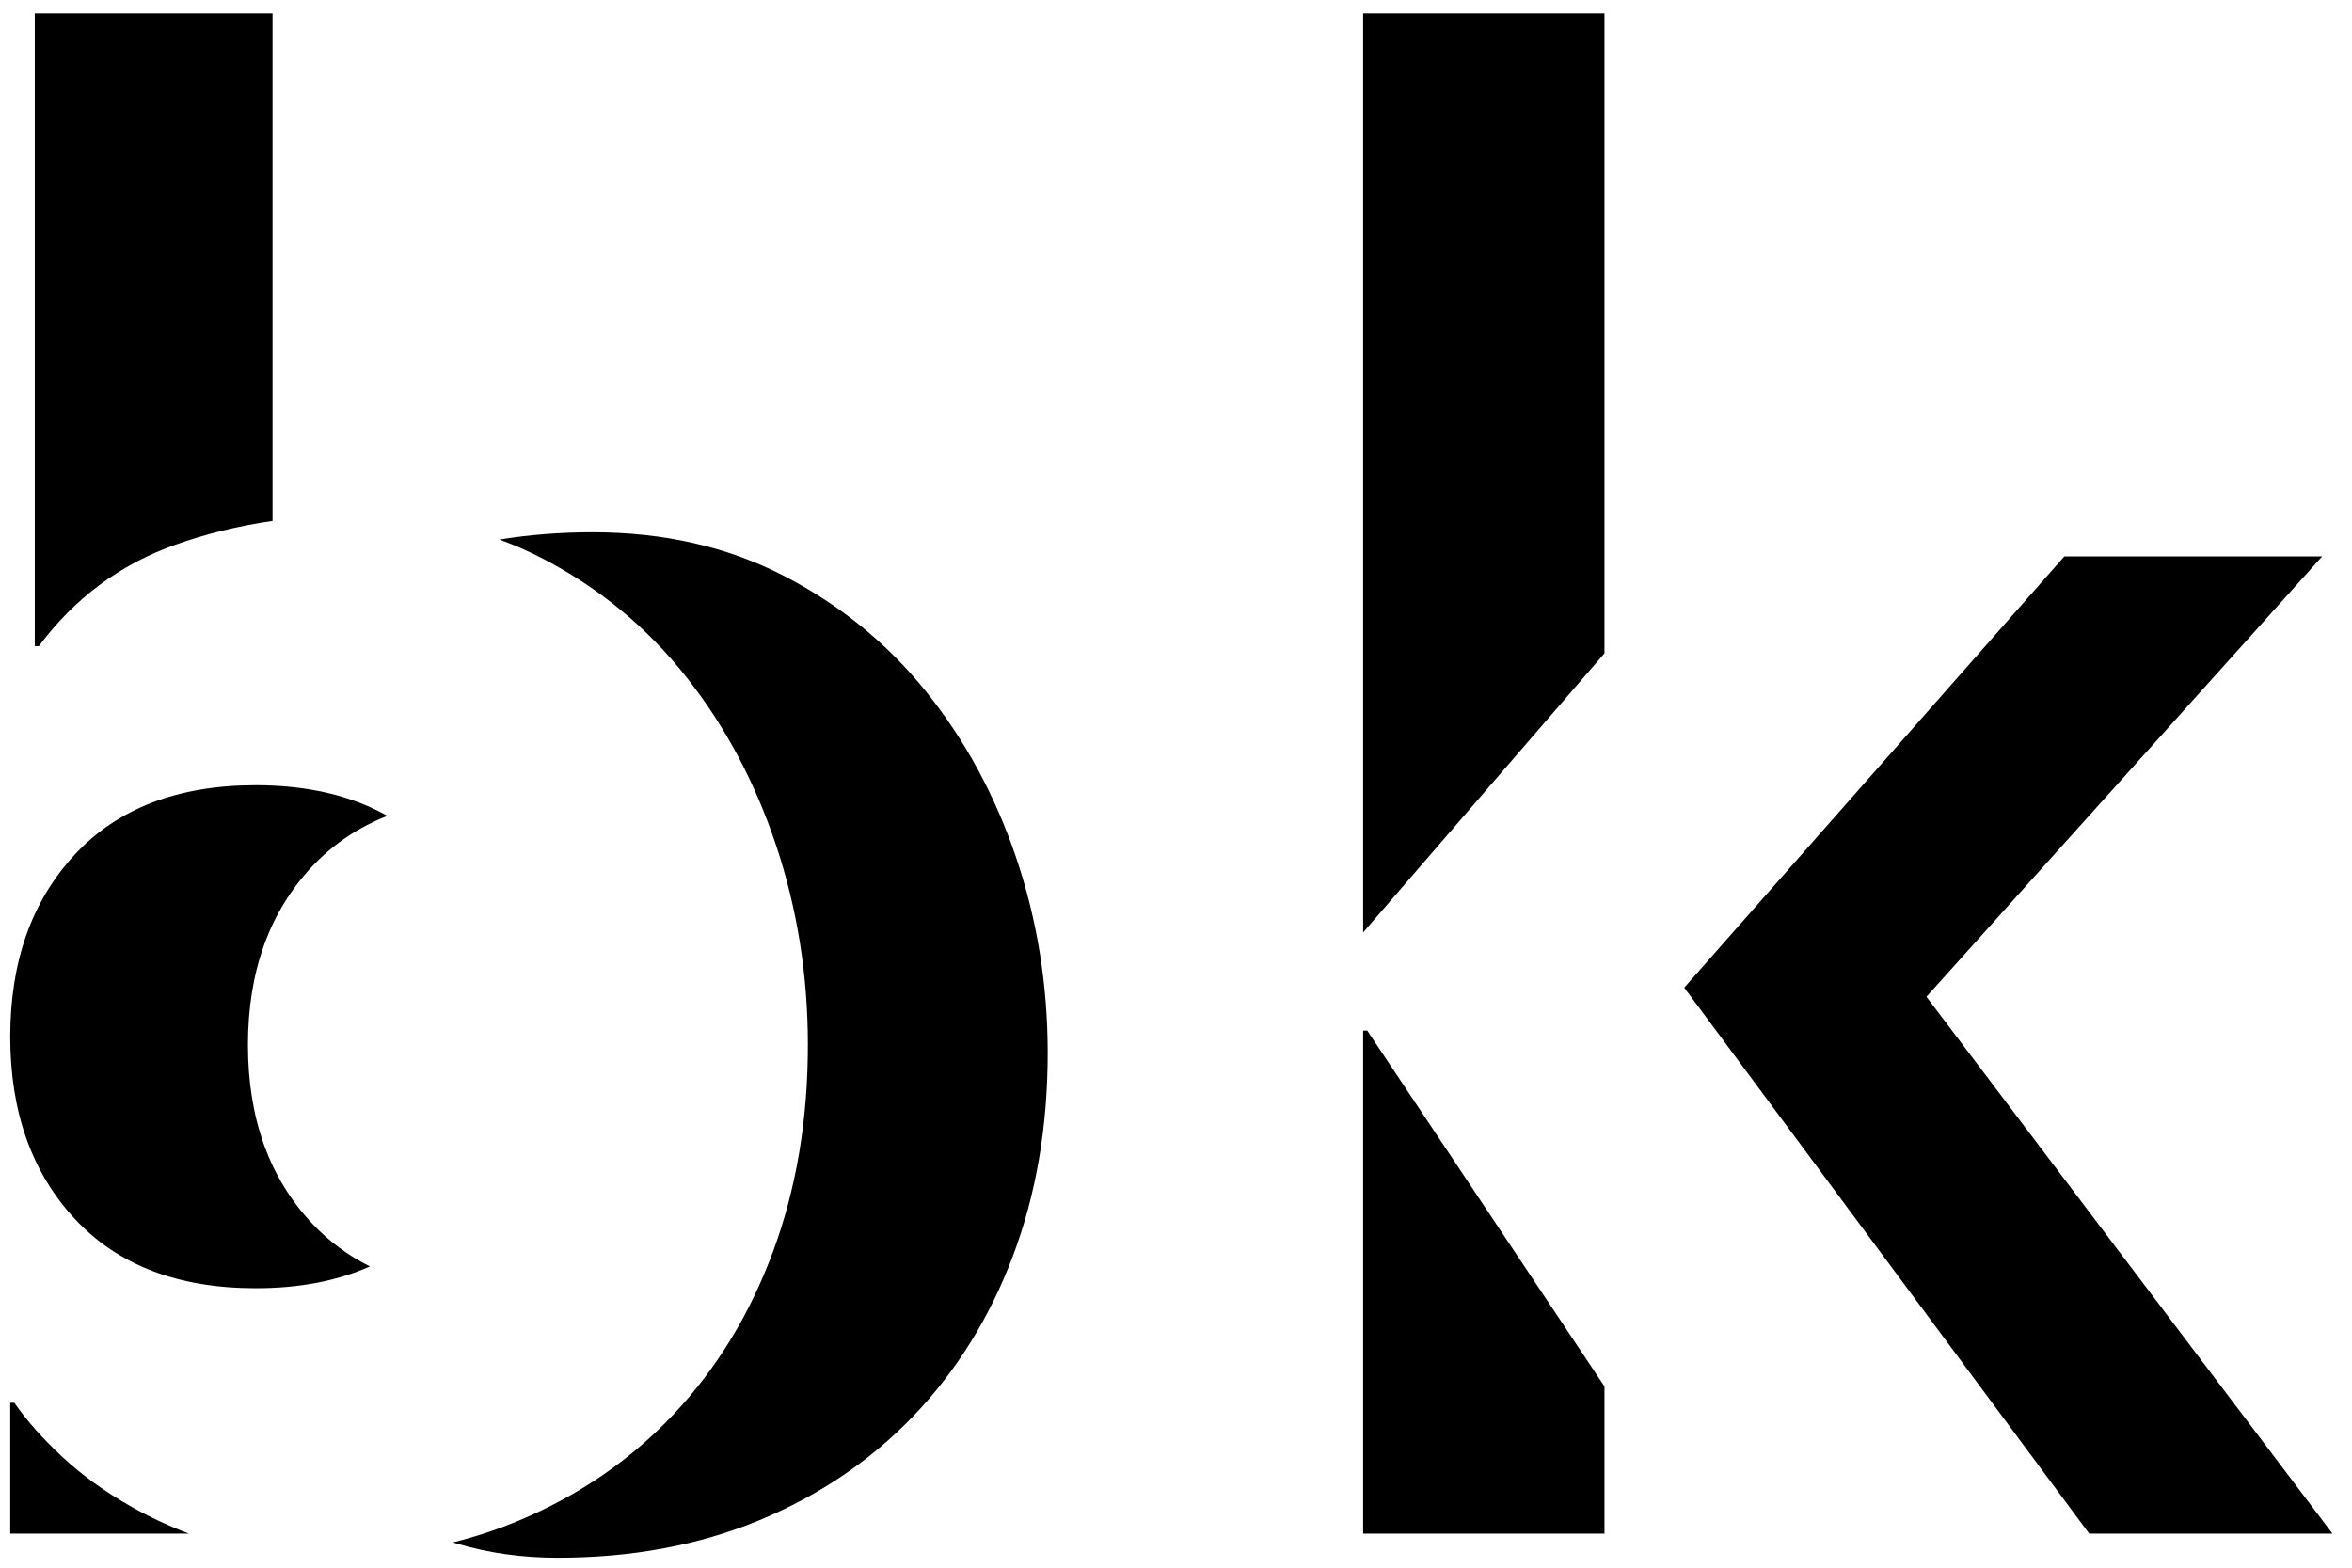<?xml version="1.0" encoding="UTF-8"?>
<svg width="69px" height="46px" viewBox="0 0 69 46" version="1.1" xmlns="http://www.w3.org/2000/svg" xmlns:xlink="http://www.w3.org/1999/xlink">
    <defs>
        <path d="M11.366,23.939 C10.514,24.273 9.781,24.764 9.169,25.412 C7.906,26.749 7.274,28.5 7.274,30.663 C7.274,32.826 7.906,34.577 9.169,35.914 C9.654,36.428 10.215,36.843 10.852,37.16 C9.895,37.587 8.777,37.8 7.5,37.8 C5.22,37.8 3.45,37.12 2.19,35.76 C0.93,34.4 0.3,32.62 0.3,30.42 C0.3,28.22 0.93,26.44 2.19,25.08 C3.45,23.72 5.22,23.04 7.5,23.04 C9.013,23.04 10.302,23.34 11.366,23.939 Z M1.02,0.396 L7.996,0.396 L7.996,15.285 C6.999,15.428 6.044,15.663 5.13,15.99 C3.51,16.57 2.18,17.56 1.14,18.96 L1.02,18.96 L1.02,0.396 Z M14.651,15.832 C15.528,15.689 16.438,15.618 17.381,15.618 C19.466,15.618 21.331,16.041 22.976,16.887 C24.62,17.732 26.014,18.863 27.157,20.279 C28.3,21.695 29.182,23.317 29.804,25.146 C30.426,26.976 30.736,28.893 30.736,30.899 C30.736,33.062 30.395,35.049 29.714,36.858 C29.032,38.667 28.059,40.231 26.796,41.548 C25.532,42.866 24.018,43.889 22.254,44.617 C20.489,45.344 18.524,45.708 16.358,45.708 C15.315,45.708 14.333,45.57 13.41,45.295 C13.37,45.283 13.33,45.271 13.289,45.258 C13.965,45.089 14.615,44.873 15.24,44.61 C17,43.87 18.51,42.83 19.77,41.49 C21.03,40.15 22,38.56 22.68,36.72 C23.36,34.88 23.7,32.86 23.7,30.66 C23.7,28.62 23.39,26.67 22.77,24.81 C22.15,22.95 21.27,21.3 20.13,19.86 C18.99,18.42 17.6,17.27 15.96,16.41 C15.538,16.189 15.102,15.996 14.651,15.832 Z M5.541,45 L0.3,45 L0.3,41.16 L0.42,41.16 C0.78,41.68 1.25,42.21 1.83,42.75 C2.41,43.29 3.09,43.78 3.87,44.22 C4.395,44.516 4.952,44.776 5.541,45 Z M39.99,0.396 L47.07,0.396 L47.07,19.171 L39.99,27.36 L39.99,0.396 Z M60.562,16.326 L68.126,16.326 L56.515,29.247 L68.427,45 L61.29,45 L49.41,28.98 L60.562,16.326 Z M47.07,40.68 L47.07,45 L39.99,45 L39.99,30.24 L40.11,30.24 L47.07,40.68 Z" id="path-1"></path>
        <filter x="-0.0%" y="0.0%" width="100.0%" height="100.0%" filterUnits="objectBoundingBox" id="filter-2">
            <feGaussianBlur stdDeviation="0" in="SourceGraphic"></feGaussianBlur>
        </filter>
    </defs>
    <g id="Page-1" stroke="none" stroke-width="1" fill="none" fill-rule="evenodd">
        <g id="ben-logo?" transform="translate(-327, -258)">
            <g id="logo-3d-transparent" transform="translate(327, 258)">
                <mask id="mask-3" fill="white">
                    <use xlink:href="#path-1"></use>
                </mask>
                <use id="Combined-Shape" fill="#000000" filter="url(#filter-2)" xlink:href="#path-1"></use>
            </g>
        </g>
    </g>
</svg>
